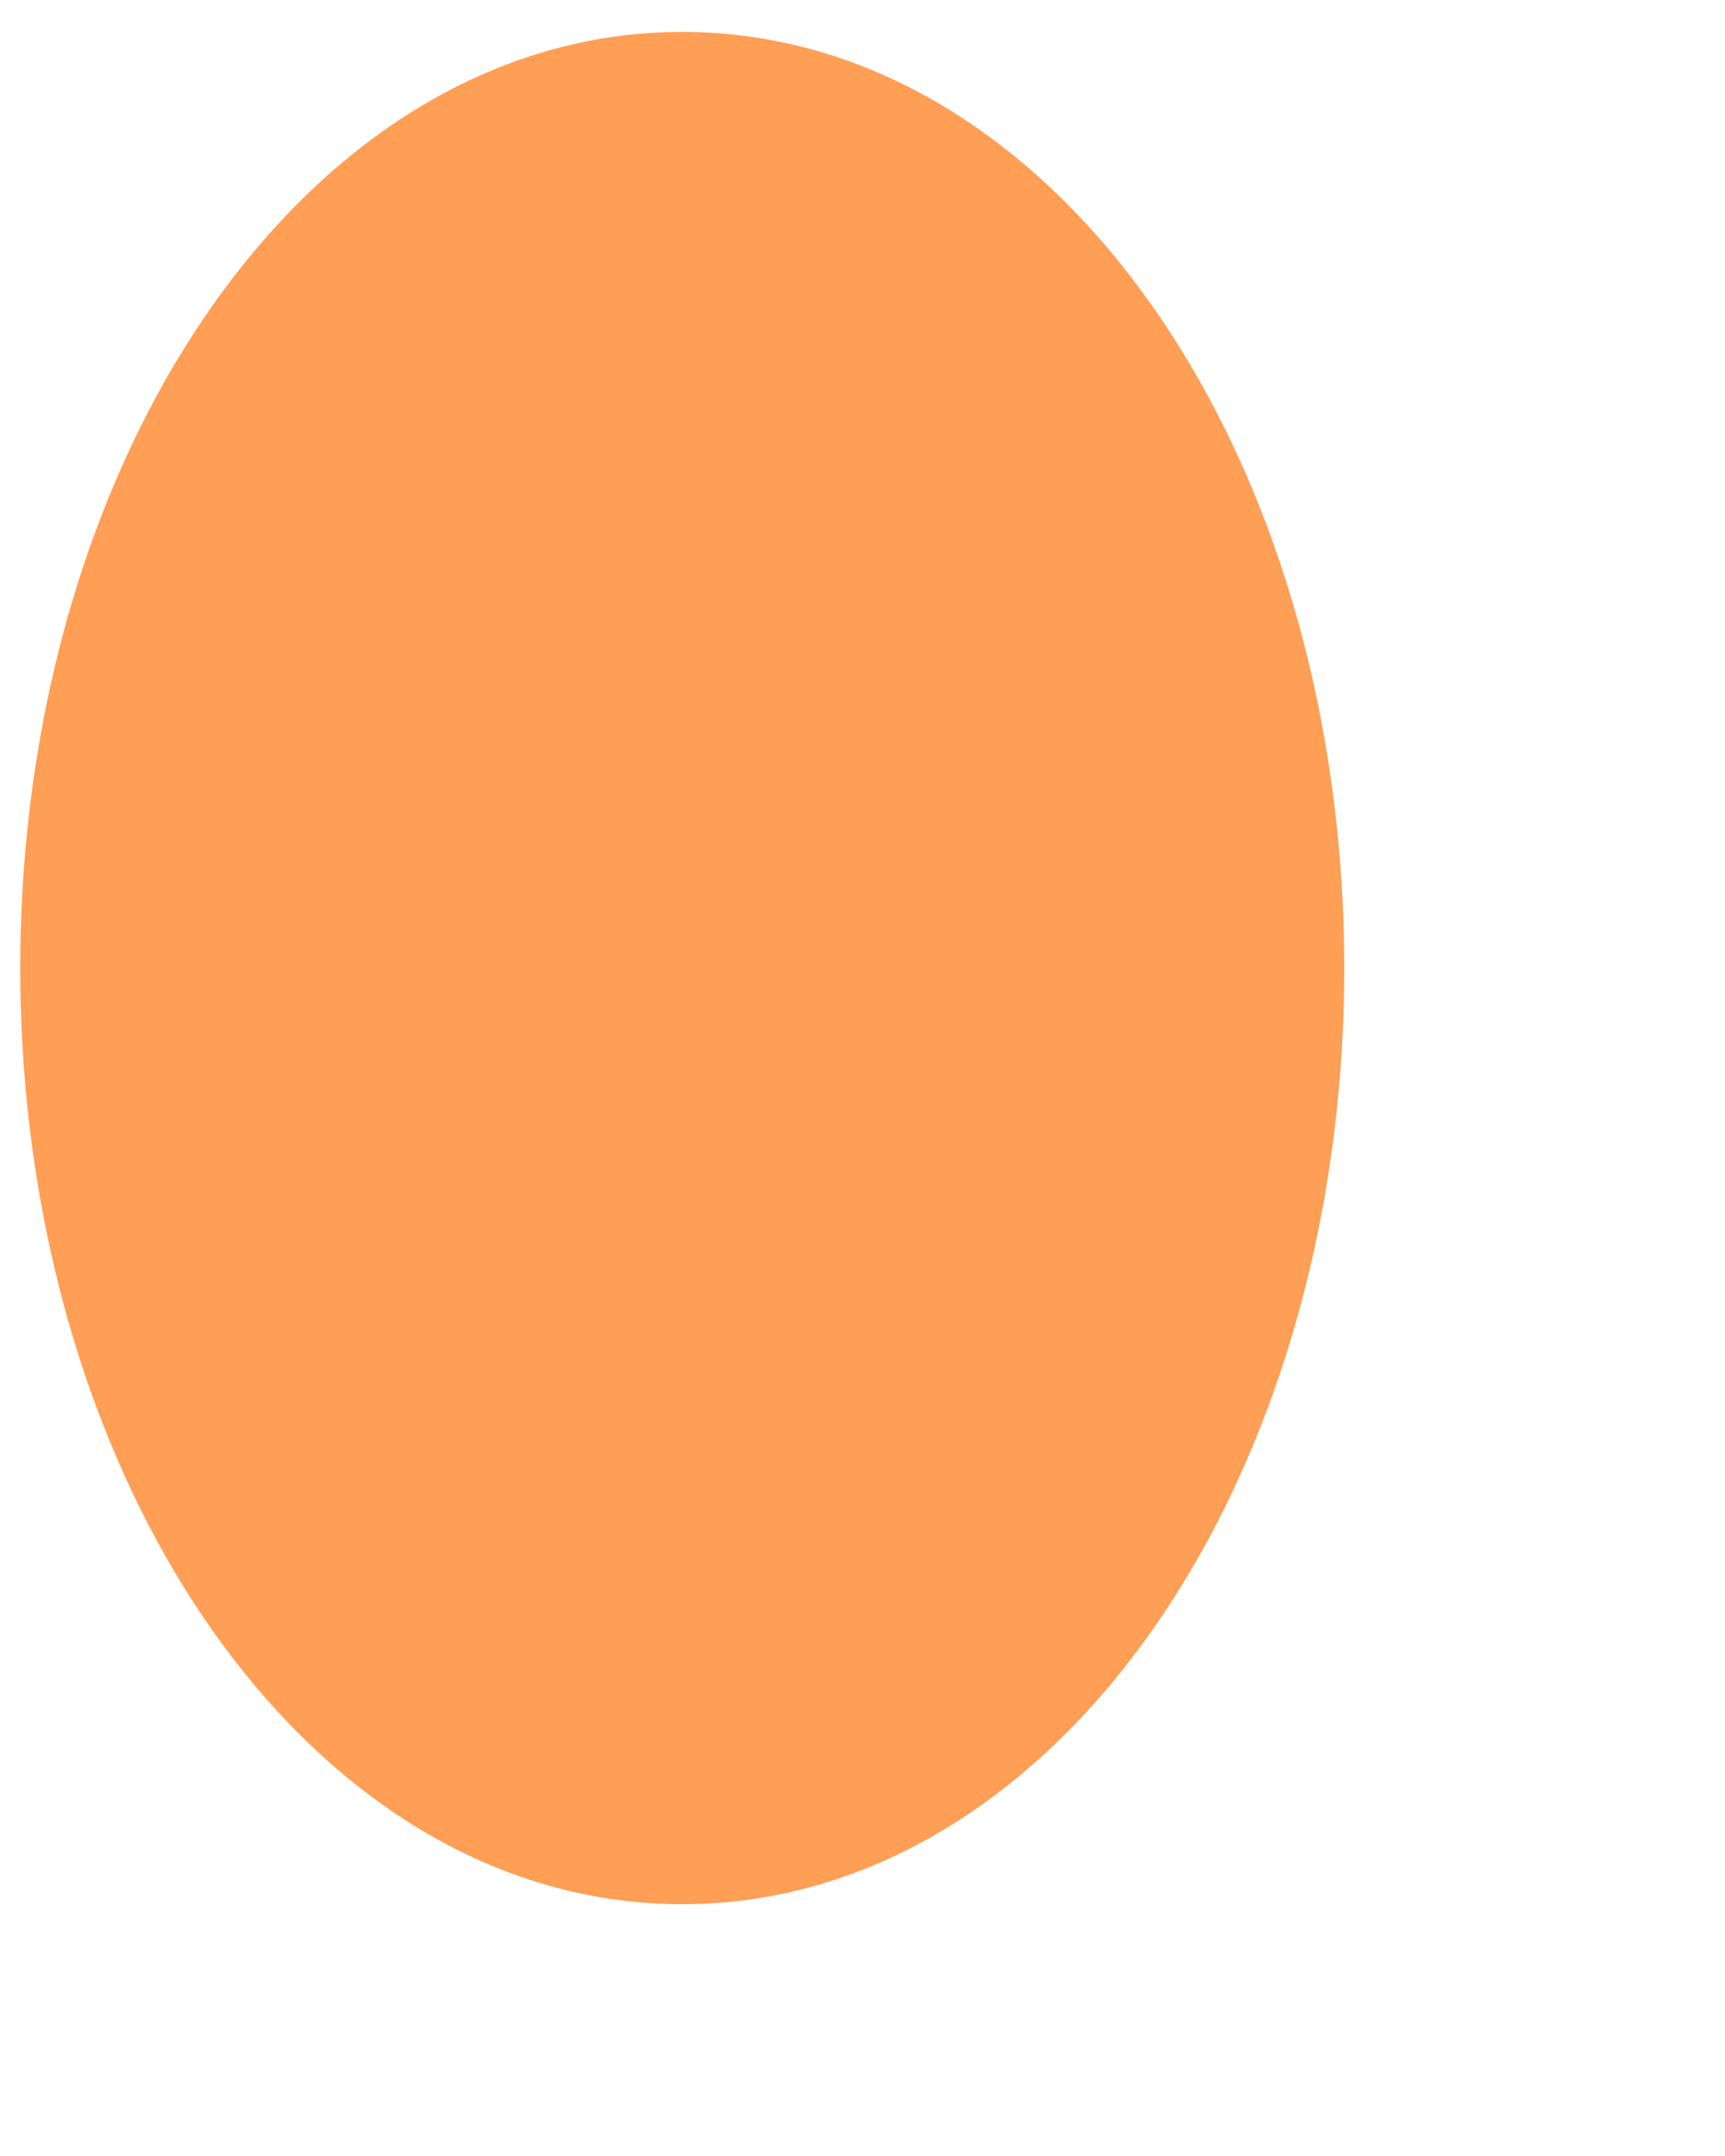 ﻿<?xml version="1.0" encoding="utf-8"?>
<svg version="1.1" xmlns:xlink="http://www.w3.org/1999/xlink" width="4px" height="5px" xmlns="http://www.w3.org/2000/svg">
  <defs>
    <pattern id="BGPattern" patternUnits="userSpaceOnUse" alignment="0 0" imageRepeat="None" />
    <mask fill="white" id="Clip171">
      <path d="M 1.582 0.074  C 2.443 0.074  3.117 1.047  3.117 2.245  C 3.117 3.443  2.443 4.416  1.582 4.416  C 0.721 4.416  0.047 3.443  0.047 2.245  C 0.047 1.047  0.721 0.074  1.582 0.074  Z " fill-rule="evenodd" />
    </mask>
  </defs>
  <g transform="matrix(1 0 0 1 -343 -734 )">
    <path d="M 1.582 0.074  C 2.443 0.074  3.117 1.047  3.117 2.245  C 3.117 3.443  2.443 4.416  1.582 4.416  C 0.721 4.416  0.047 3.443  0.047 2.245  C 0.047 1.047  0.721 0.074  1.582 0.074  Z " fill-rule="nonzero" fill="rgba(255, 158, 85, 1)" stroke="none" transform="matrix(1 0 0 1 343 734 )" class="fill" />
    <path d="M 1.582 0.074  C 2.443 0.074  3.117 1.047  3.117 2.245  C 3.117 3.443  2.443 4.416  1.582 4.416  C 0.721 4.416  0.047 3.443  0.047 2.245  C 0.047 1.047  0.721 0.074  1.582 0.074  Z " stroke-width="0" stroke-dasharray="0" stroke="rgba(255, 255, 255, 0)" fill="none" transform="matrix(1 0 0 1 343 734 )" class="stroke" mask="url(#Clip171)" />
  </g>
</svg>